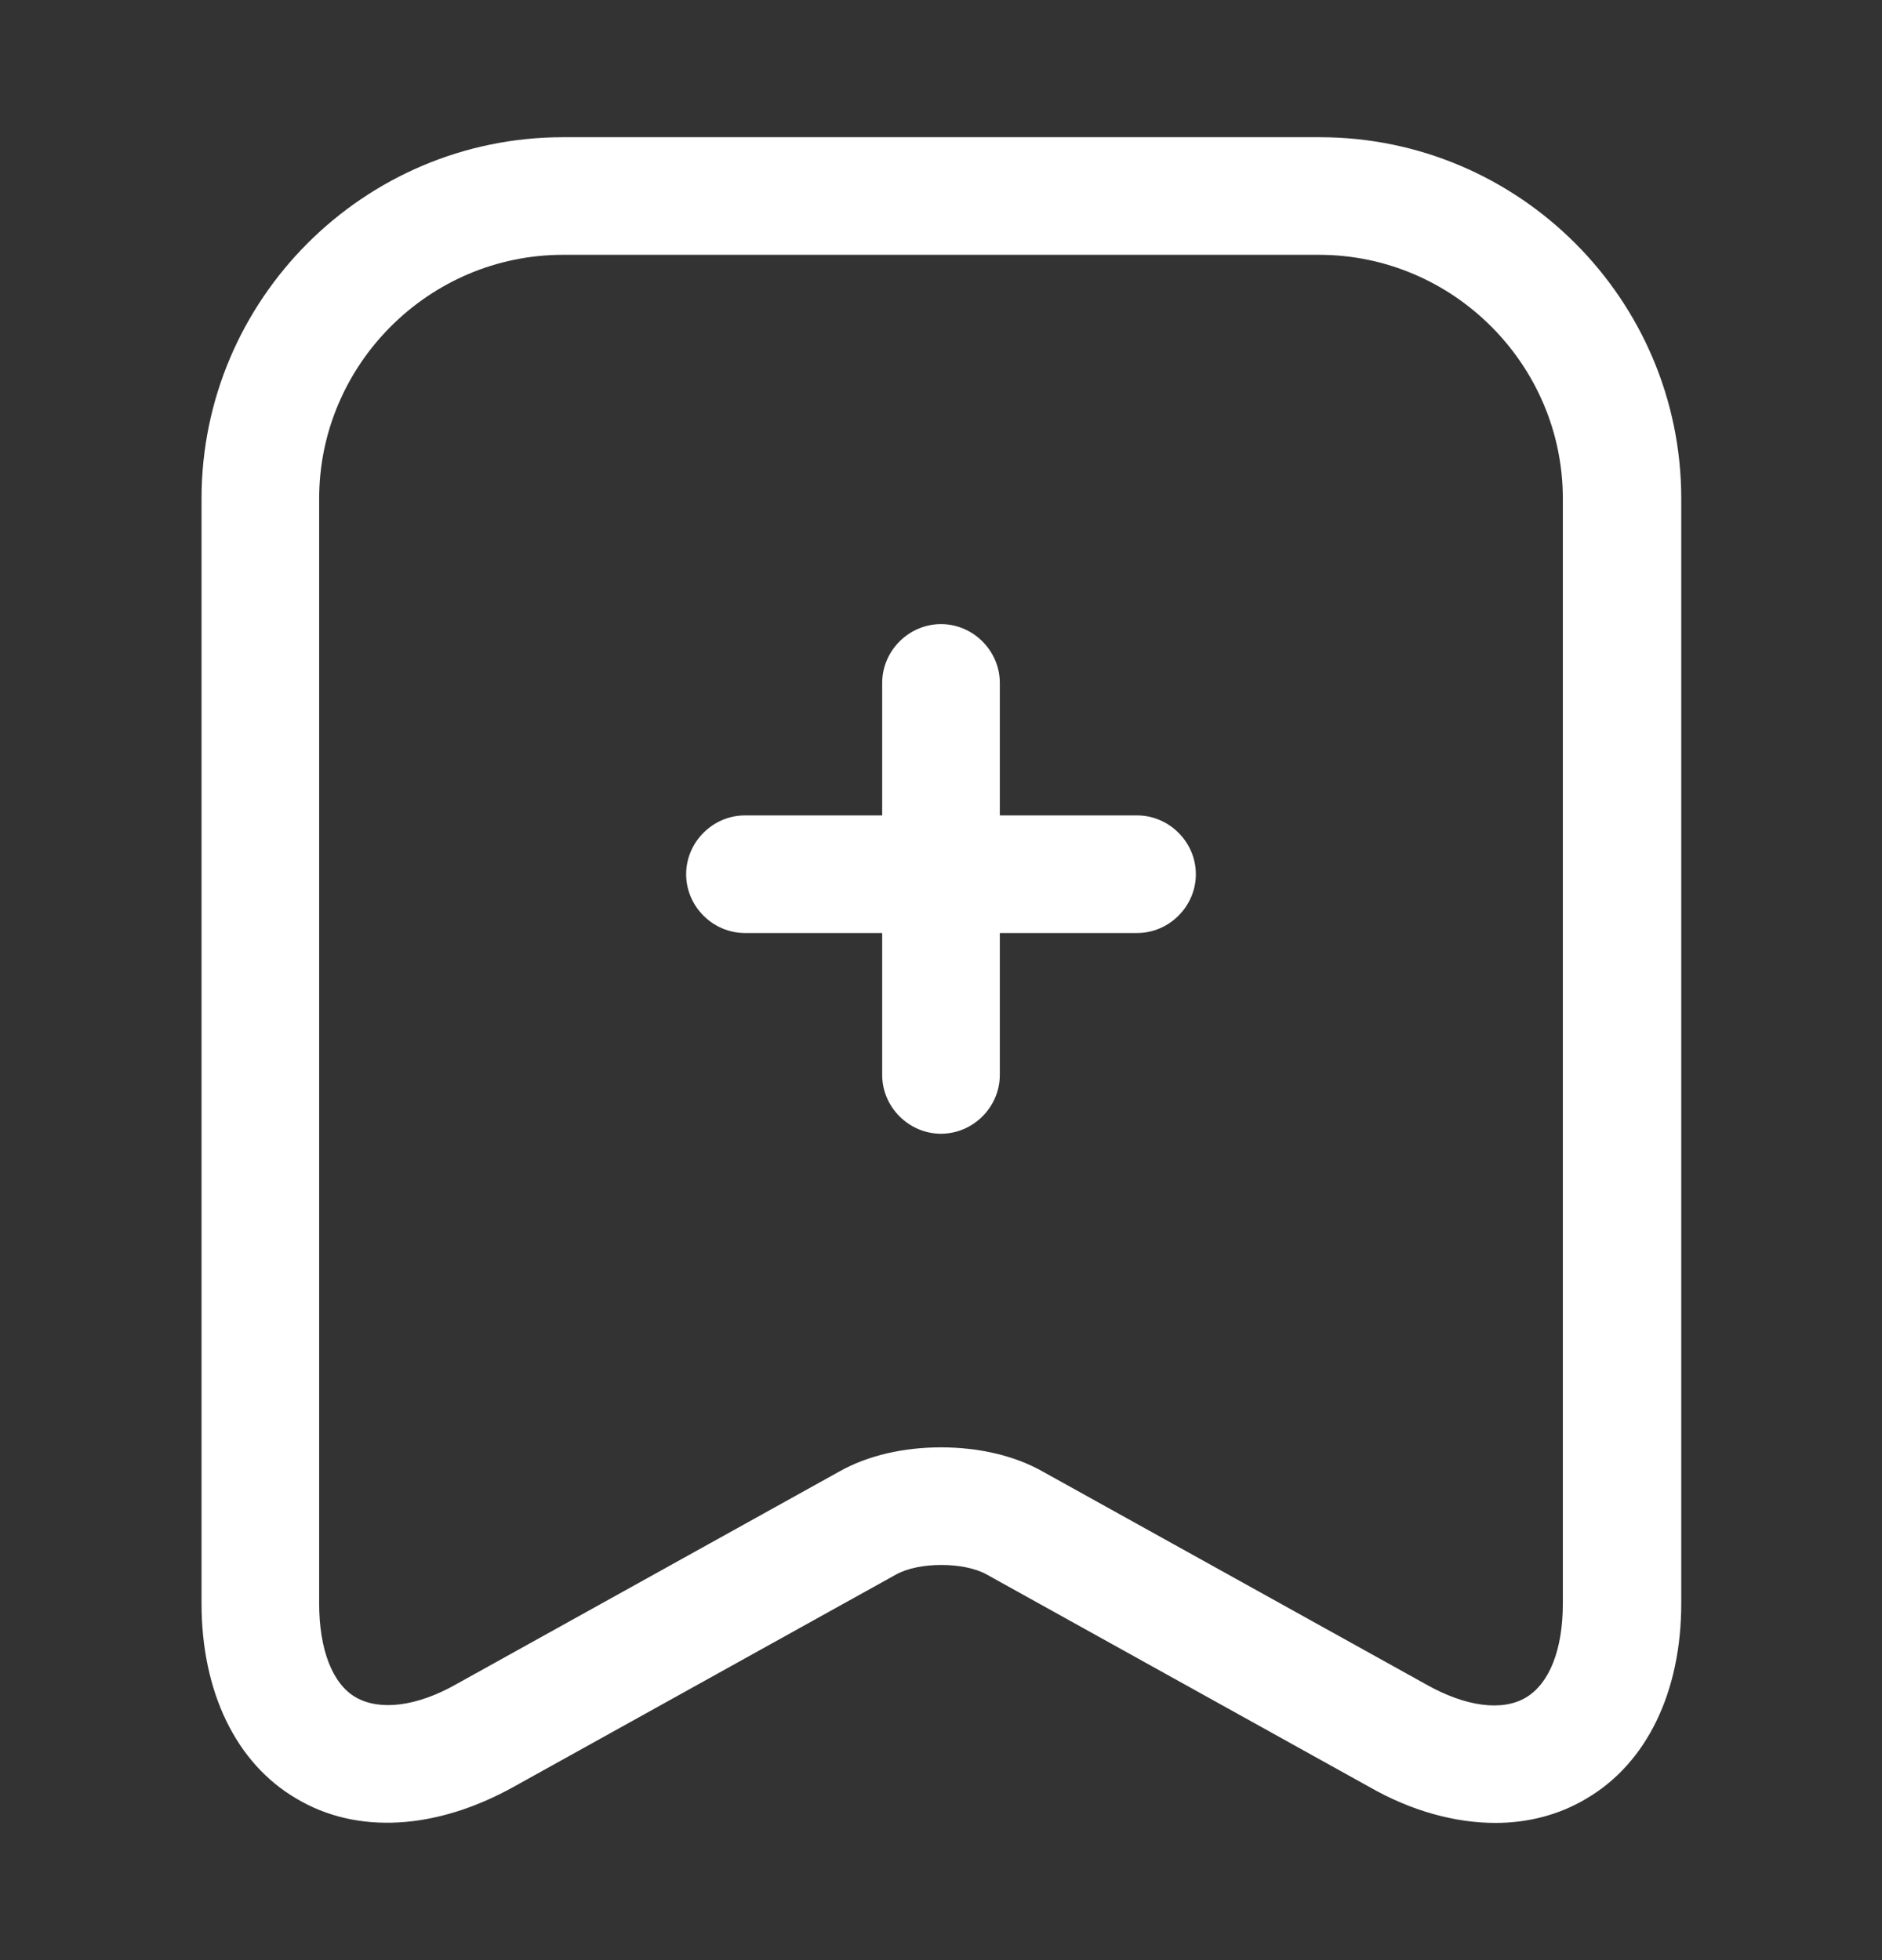 <svg width="24" height="25" viewBox="0 0 24 25" fill="none" xmlns="http://www.w3.org/2000/svg">
<rect x="0" y="0" width="24" height="25" fill="#333333" stroke="none"/>
<path d="M14.5 11.9H9.5C9.09 11.9 8.75 11.56 8.75 11.15C8.75 10.74 9.09 10.4 9.5 10.4H14.5C14.91 10.4 15.25 10.74 15.25 11.15C15.25 11.56 14.91 11.9 14.5 11.9Z" fill="white"/>
<path d="M12 14.46C11.59 14.46 11.25 14.12 11.25 13.71V8.71C11.25 8.3 11.59 7.96 12 7.96C12.41 7.96 12.75 8.3 12.75 8.71V13.71C12.75 14.12 12.41 14.46 12 14.46Z" fill="white"/>
<path d="M19.07 23.25C18.56 23.25 18 23.1 17.46 22.79L12.58 20.08C12.29 19.92 11.72 19.92 11.43 20.08L6.55 22.79C5.56 23.34 4.55 23.4 3.78 22.94C3.01 22.49 2.57 21.58 2.57 20.45V6.36C2.57 3.82 4.64 1.75 7.18 1.75H16.83C19.37 1.75 21.44 3.82 21.44 6.36V20.45C21.44 21.58 21 22.49 20.23 22.94C19.88 23.15 19.48 23.25 19.07 23.25ZM12 18.46C12.47 18.46 12.93 18.56 13.3 18.77L18.18 21.48C18.69 21.77 19.16 21.83 19.46 21.65C19.76 21.47 19.93 21.04 19.93 20.45V6.36C19.93 4.65 18.53 3.25 16.82 3.25H7.18C5.47 3.25 4.07 4.65 4.07 6.36V20.45C4.07 21.04 4.24 21.48 4.54 21.65C4.84 21.82 5.31 21.77 5.82 21.48L10.7 18.77C11.07 18.56 11.53 18.46 12 18.46Z" fill="white"/>
</svg>
